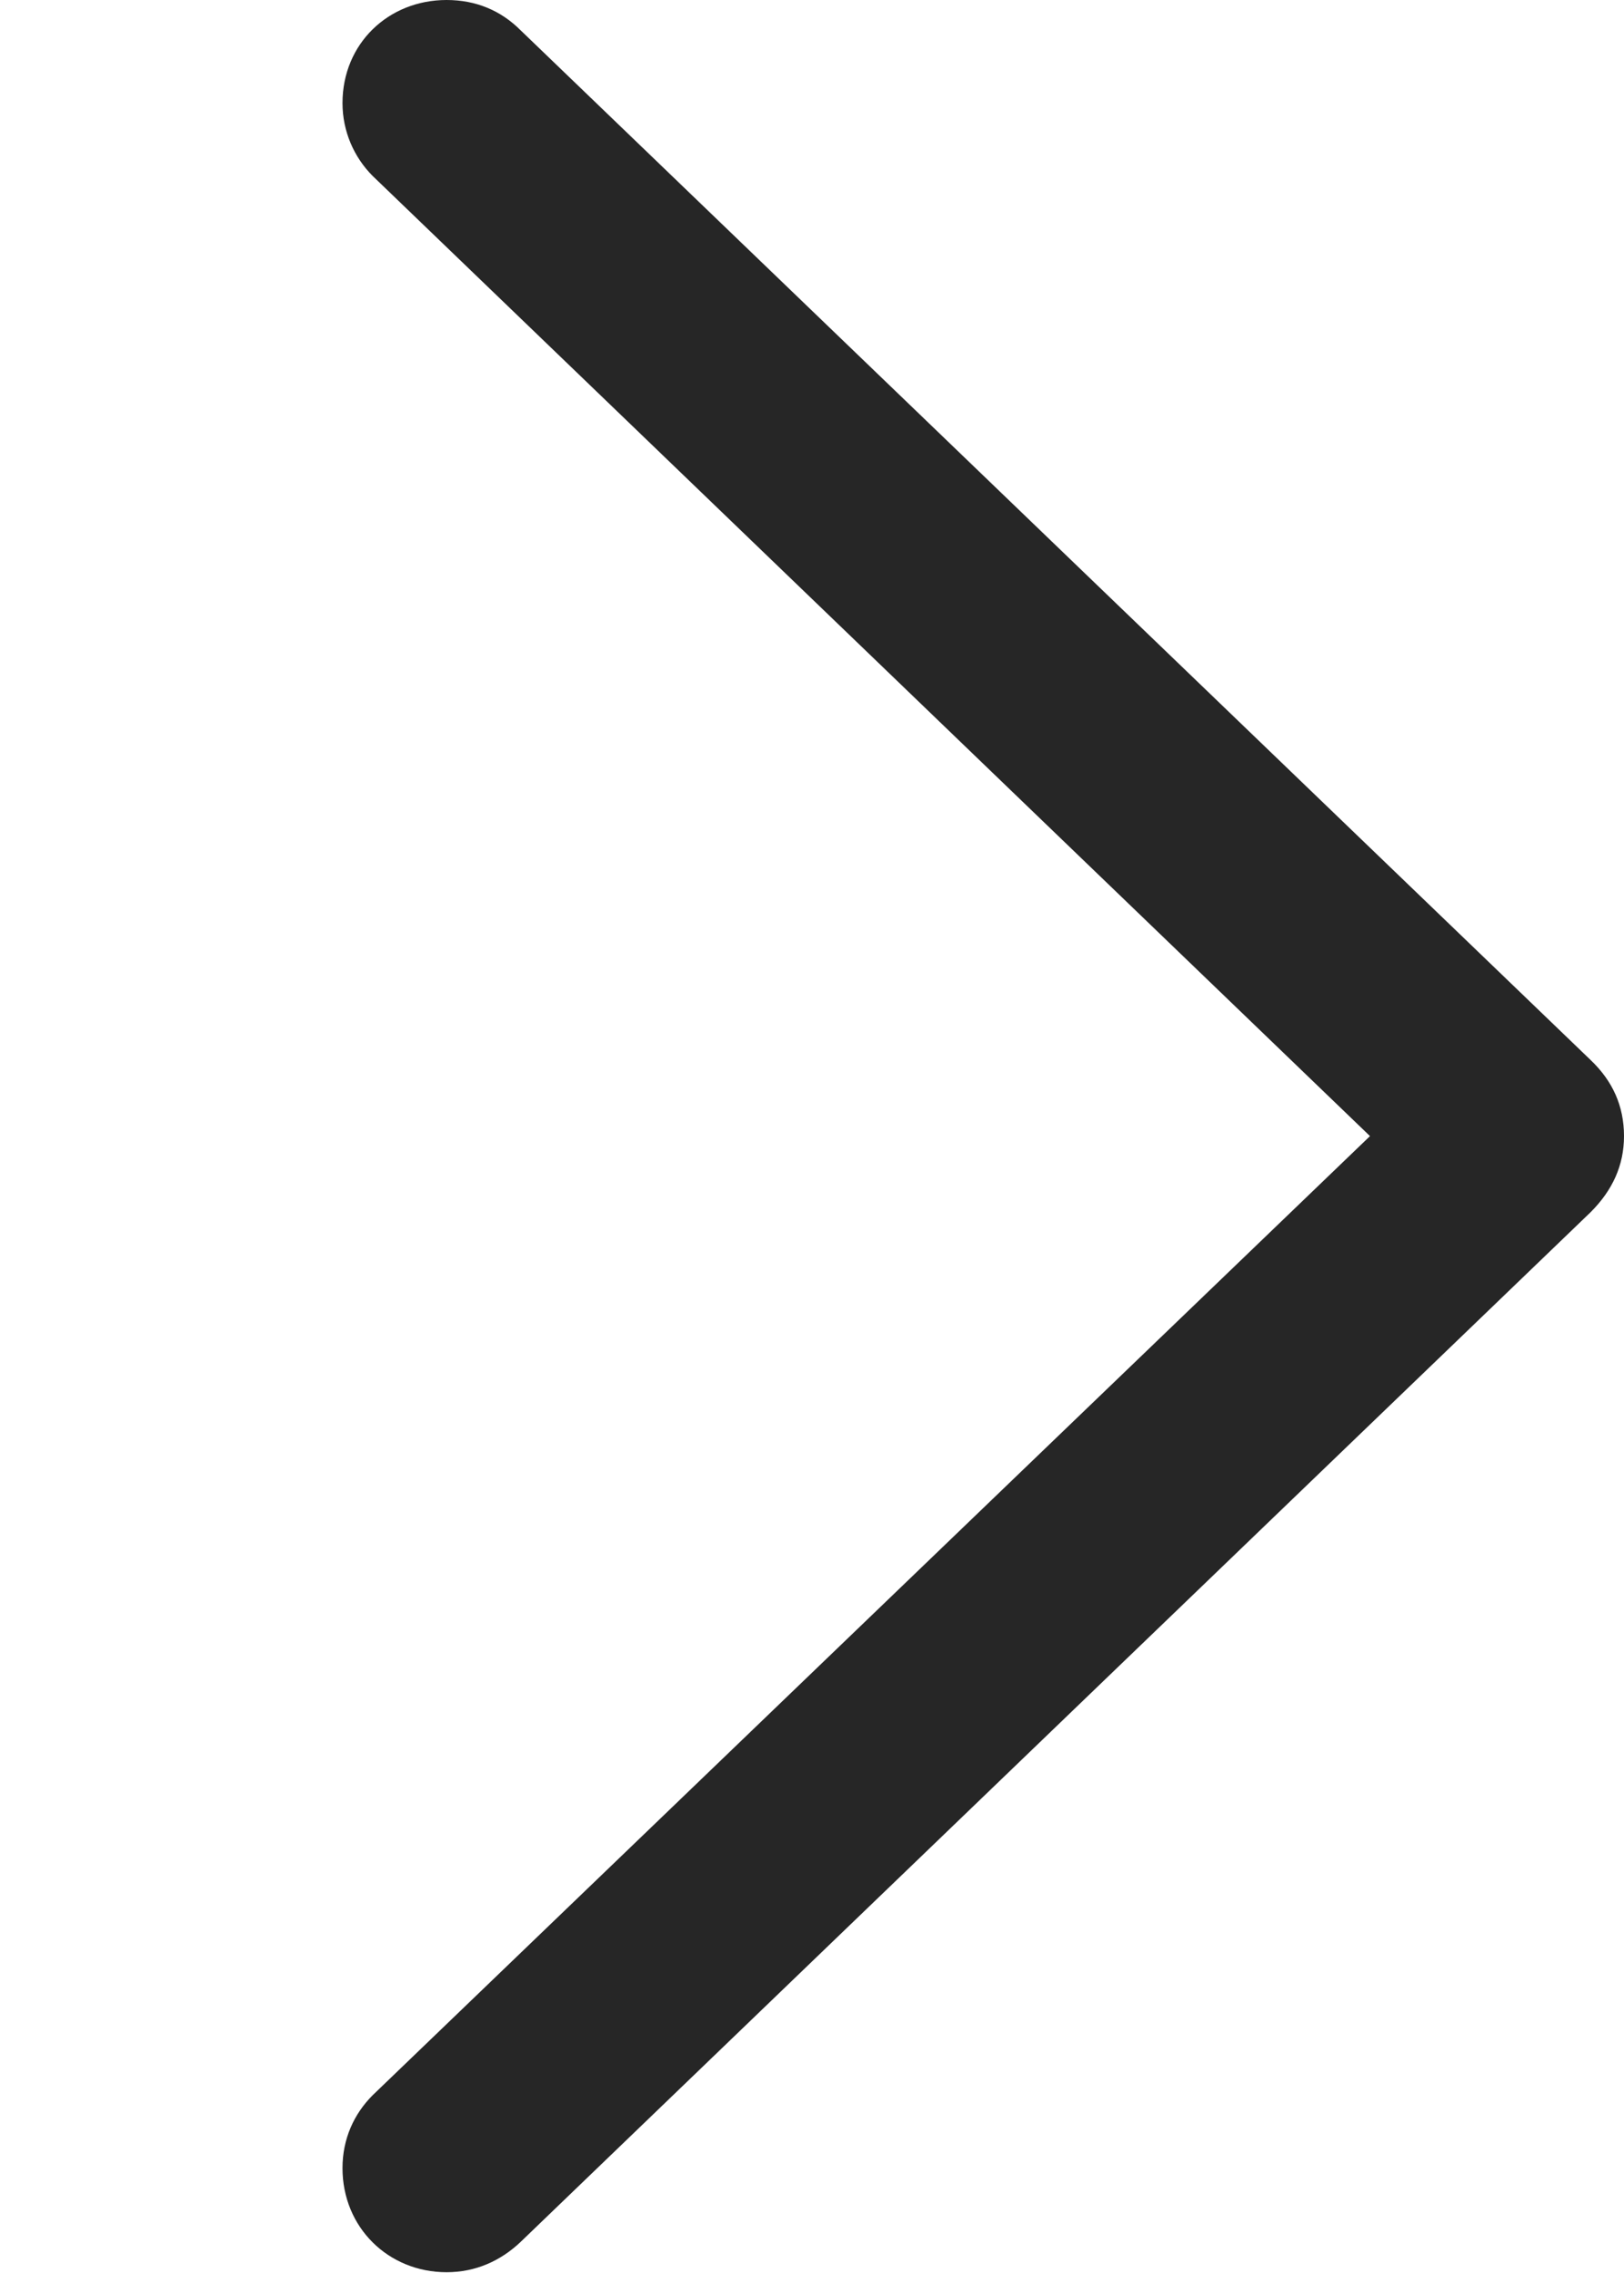 <?xml version="1.0" encoding="UTF-8"?>
<!--Generator: Apple Native CoreSVG 326-->
<!DOCTYPE svg
PUBLIC "-//W3C//DTD SVG 1.1//EN"
       "http://www.w3.org/Graphics/SVG/1.1/DTD/svg11.dtd">
<svg version="1.1" xmlns="http://www.w3.org/2000/svg" xmlns:xlink="http://www.w3.org/1999/xlink" viewBox="0 0 390 545.75">
 <g>
  <rect height="545.75" opacity="0" width="390" x="0" y="0"/>
  <path d="M390 272.75C390 265.5 387.25 259.5 382 254.5L125 7.25C120.25 2.5 114.25 0 107.25 0C93.25 0 82.25 10.5 82.25 24.75C82.25 31.5 85 37.75 89.5 42.25L329 272.75L89.5 503C85 507.5 82.25 513.5 82.25 520.5C82.25 534.75 93.25 545.5 107.25 545.5C114.25 545.5 120.25 542.75 125 538.25L382 291C387.25 285.75 390 279.75 390 272.75Z" fill="black" fill-opacity="0.85"/>
 </g>
</svg>
